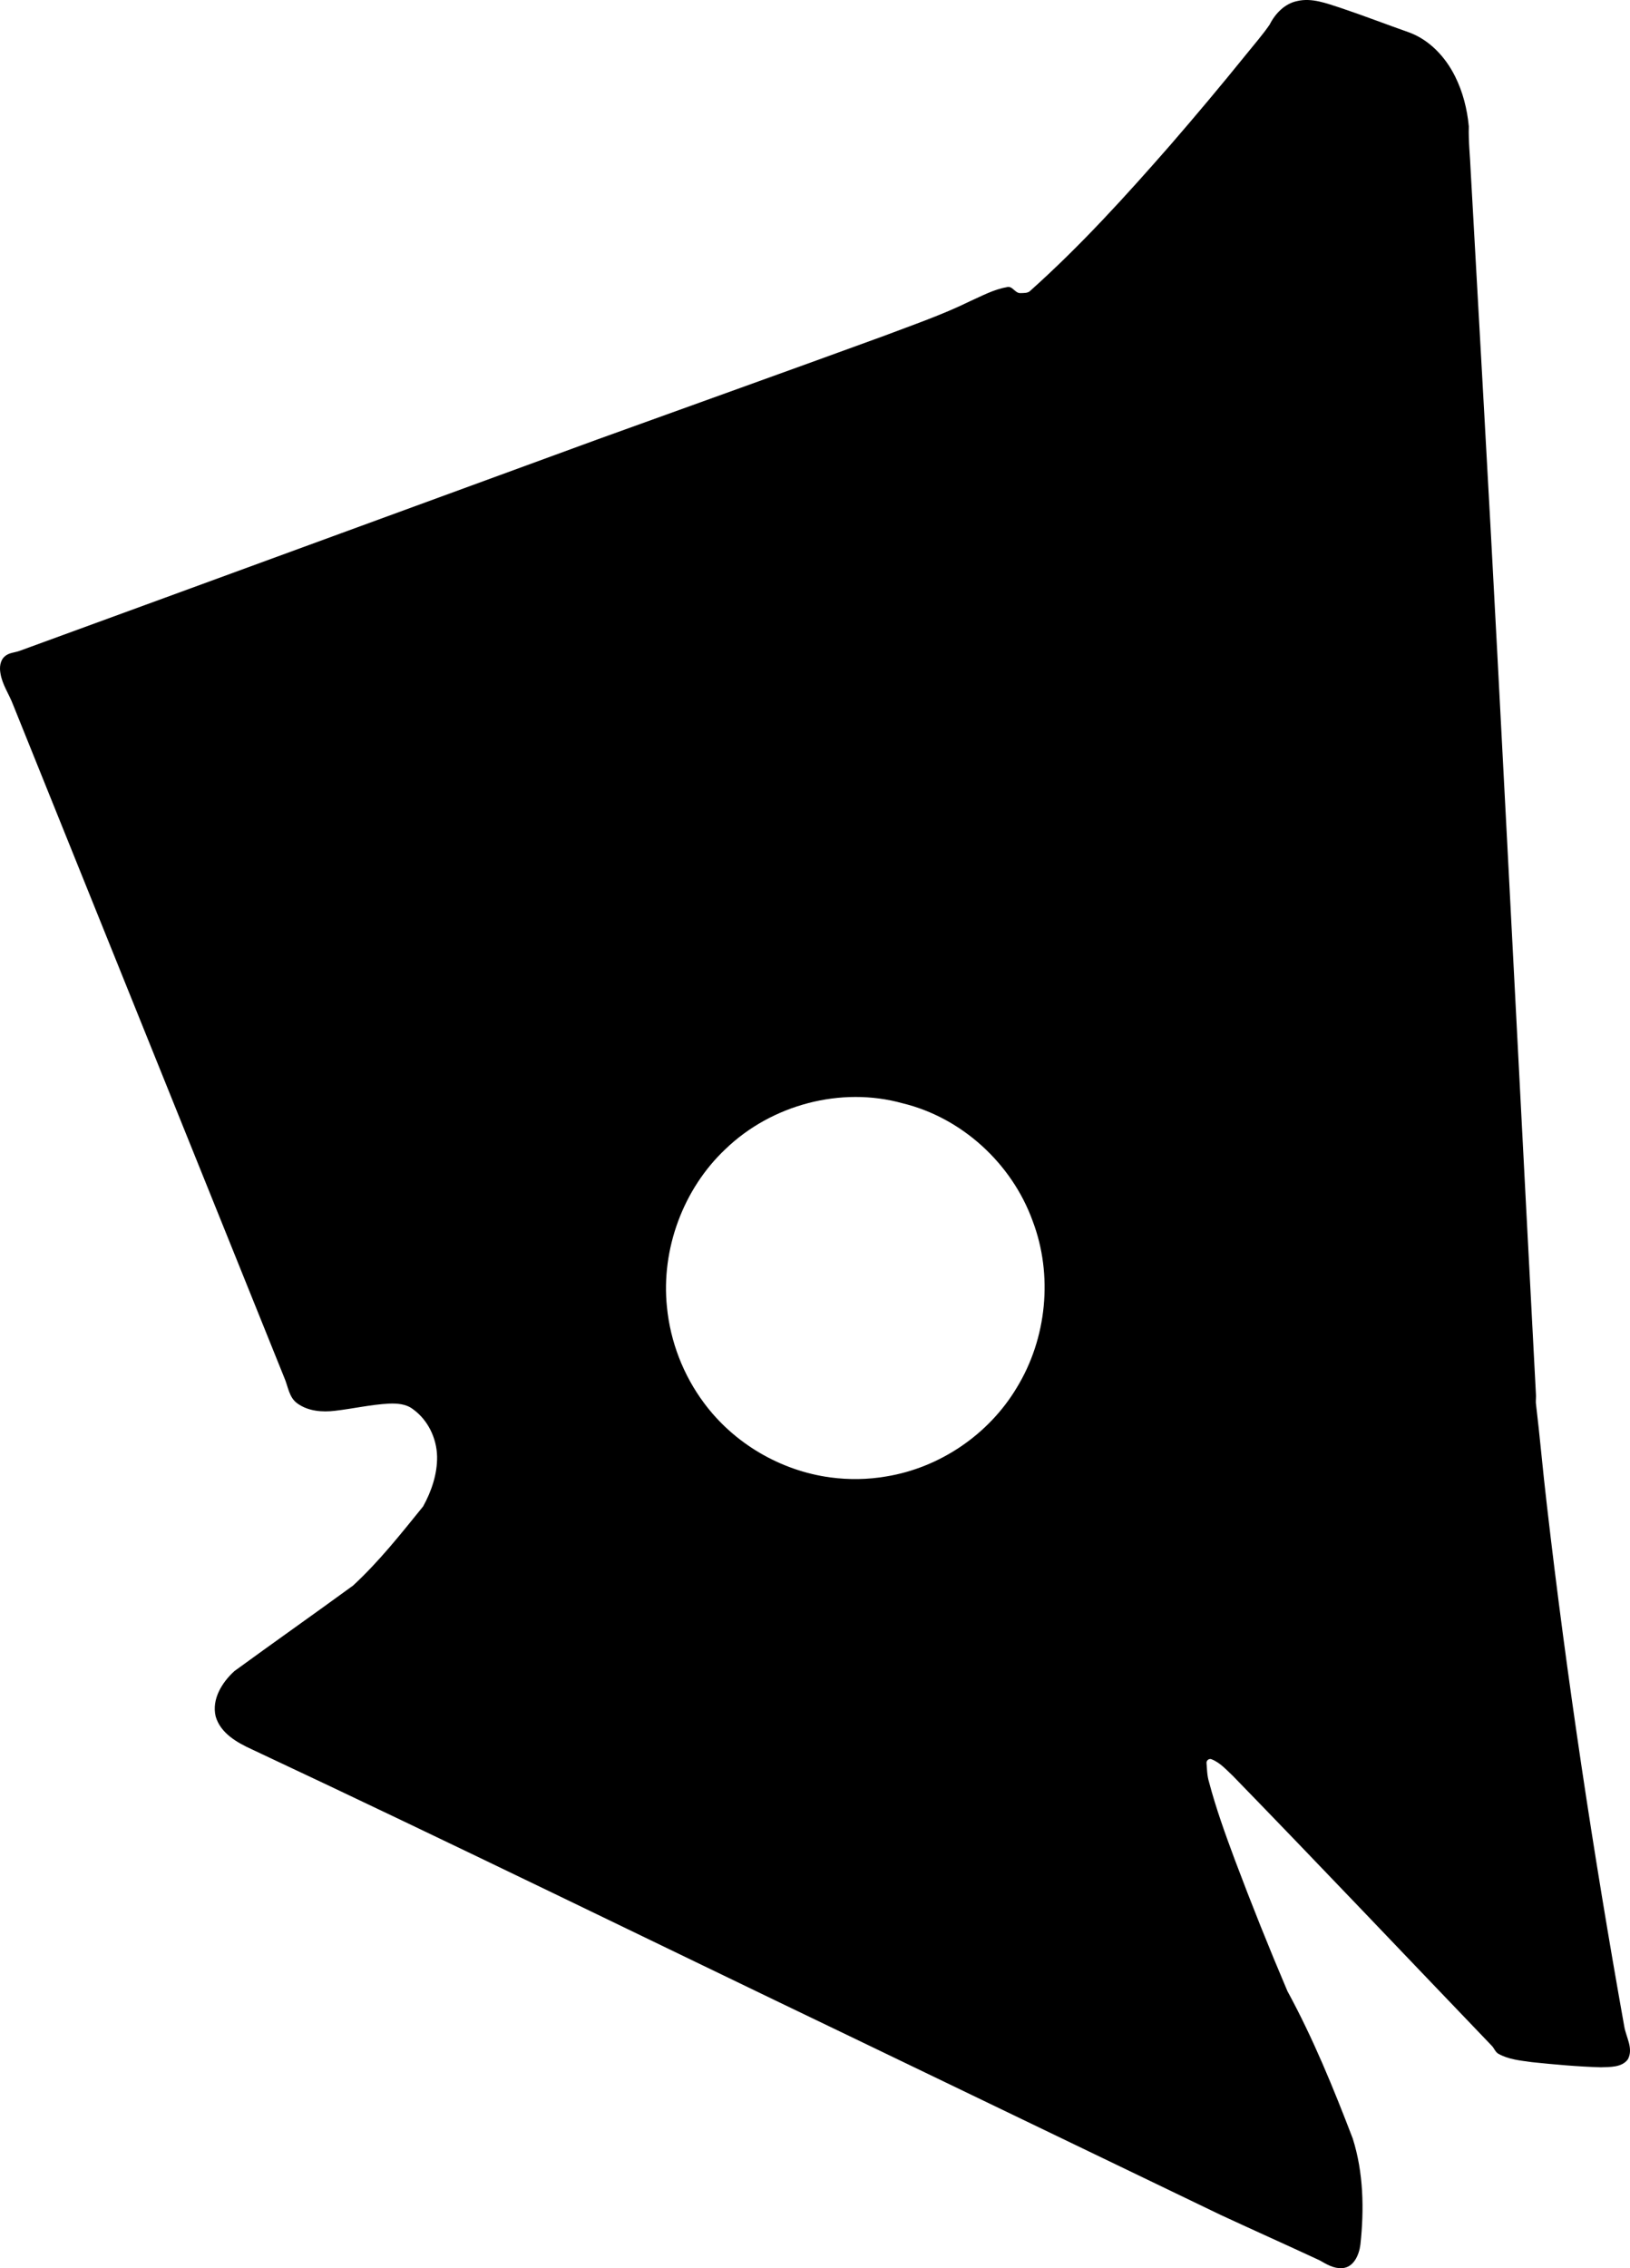 <?xml version="1.0" encoding="utf-8"?>
<!-- Generator: Adobe Illustrator 16.0.0, SVG Export Plug-In . SVG Version: 6.00 Build 0)  -->
<!DOCTYPE svg PUBLIC "-//W3C//DTD SVG 1.1//EN" "http://www.w3.org/Graphics/SVG/1.1/DTD/svg11.dtd">
<svg version="1.1" id="Layer_1" xmlns="http://www.w3.org/2000/svg" xmlns:xlink="http://www.w3.org/1999/xlink" x="0px" y="0px"
	 width="515.098px" height="716.459px" viewBox="0 0 515.098 716.459" enable-background="new 0 0 515.098 716.459"
	 xml:space="preserve">
<path d="M513.281,640.075c-9.771-54.633-18.094-109.547-24.461-164.728c-1.269-10.768-2.192-21.555-3.479-32.268
	c-0.025-0.955,0.104-1.869,0.021-2.84c-4.112-77.892-8.077-155.74-12.188-233.63c-2.656-50.788-5.583-101.592-8.408-152.368
	c-0.182-4.789-0.752-9.57-0.606-14.33c-0.511-5.433-1.89-10.93-4.36-15.827c-3.042-6.106-8.055-11.453-14.451-13.824
	c-7.292-2.555-14.516-5.366-21.834-7.814c-4.339-1.376-8.94-3.215-13.601-2.11c-3.912,0.8-6.949,3.952-8.697,7.448
	c-2.234,3.254-4.907,6.279-7.375,9.36c-7.859,9.732-15.899,19.306-24.065,28.735c-13.977,15.971-28.285,31.741-44.103,45.884
	c-0.789,0.906-2.14,0.771-3.201,0.823c-1.789,0.08-2.545-2.519-4.438-1.849c-4.057,0.705-7.738,2.737-11.432,4.377
	c-8.825,4.347-18.109,7.509-27.264,10.988c-30.146,11.004-60.399,21.81-90.629,32.731c-60.777,22.209-121.584,44.523-182.414,66.719
	c-1.539,0.596-3.354,0.559-4.705,1.706c-1.547,1.262-1.798,3.481-1.46,5.357c0.548,3.602,2.699,6.572,3.976,9.924
	c28.523,70.827,57.151,141.688,85.679,212.513c1.258,2.789,1.479,6.361,4.189,8.254c3.393,2.463,7.833,2.812,11.884,2.324
	c5.702-0.658,11.295-1.961,17.07-2.268c2.568-0.101,5.393,0.096,7.51,1.721c4.753,3.383,7.555,9.145,7.684,14.979
	c0.092,5.548-1.785,11.019-4.417,15.779c-7.028,8.672-13.981,17.478-22.149,25.008c-12.439,9.072-25.049,17.938-37.49,27.011
	c-3.847,3.491-7.236,8.838-5.914,14.319c1.536,5.316,6.786,8.273,11.479,10.412c63.404,29.744,126.301,60.578,189.454,90.867
	c38.878,18.703,77.742,37.459,116.622,56.162c10.448,4.842,20.892,9.514,31.286,14.344c2.163,1.242,4.45,2.633,7.032,2.482
	l0.003-0.002c3.733-0.119,5.464-4.183,5.869-7.418c1.216-11.164,0.995-22.771-2.425-33.548
	c-6.07-15.838-12.498-31.602-20.633-46.534c-5.814-13.648-11.361-27.504-16.604-41.445c-3.015-8.105-5.966-16.252-8.184-24.65
	c-0.6-1.94-0.62-3.959-0.775-5.896c-0.117-0.812,0.745-1.586,1.55-1.263c2.762,1.066,4.75,3.384,6.838,5.33
	c27.433,28.209,54.492,56.769,81.716,85.144c0.793,0.768,1.125,2.024,2.144,2.576c3.23,1.809,6.96,2.131,10.532,2.635
	c7.266,0.76,14.557,1.416,21.854,1.627c2.903-0.119,6.608,0.088,8.517-2.531C516.257,647.058,513.829,643.458,513.281,640.075z
	 M321.274,438.384c-8.852,14.771-24.305,25.215-41.173,27.979c-5.851,1.012-11.843,1.092-17.718,0.311
	c-15.7-2.11-30.417-10.709-39.891-23.49c-6.549-8.768-10.667-19.396-11.728-30.333c-1.891-18.291,5.149-37.336,18.507-49.898
	c14.57-14.027,36.499-19.854,55.931-14.463c18.709,4.526,34.541,19,41.114,37.145C332.829,402.753,330.834,422.8,321.274,438.384z"
	/>
</svg>
